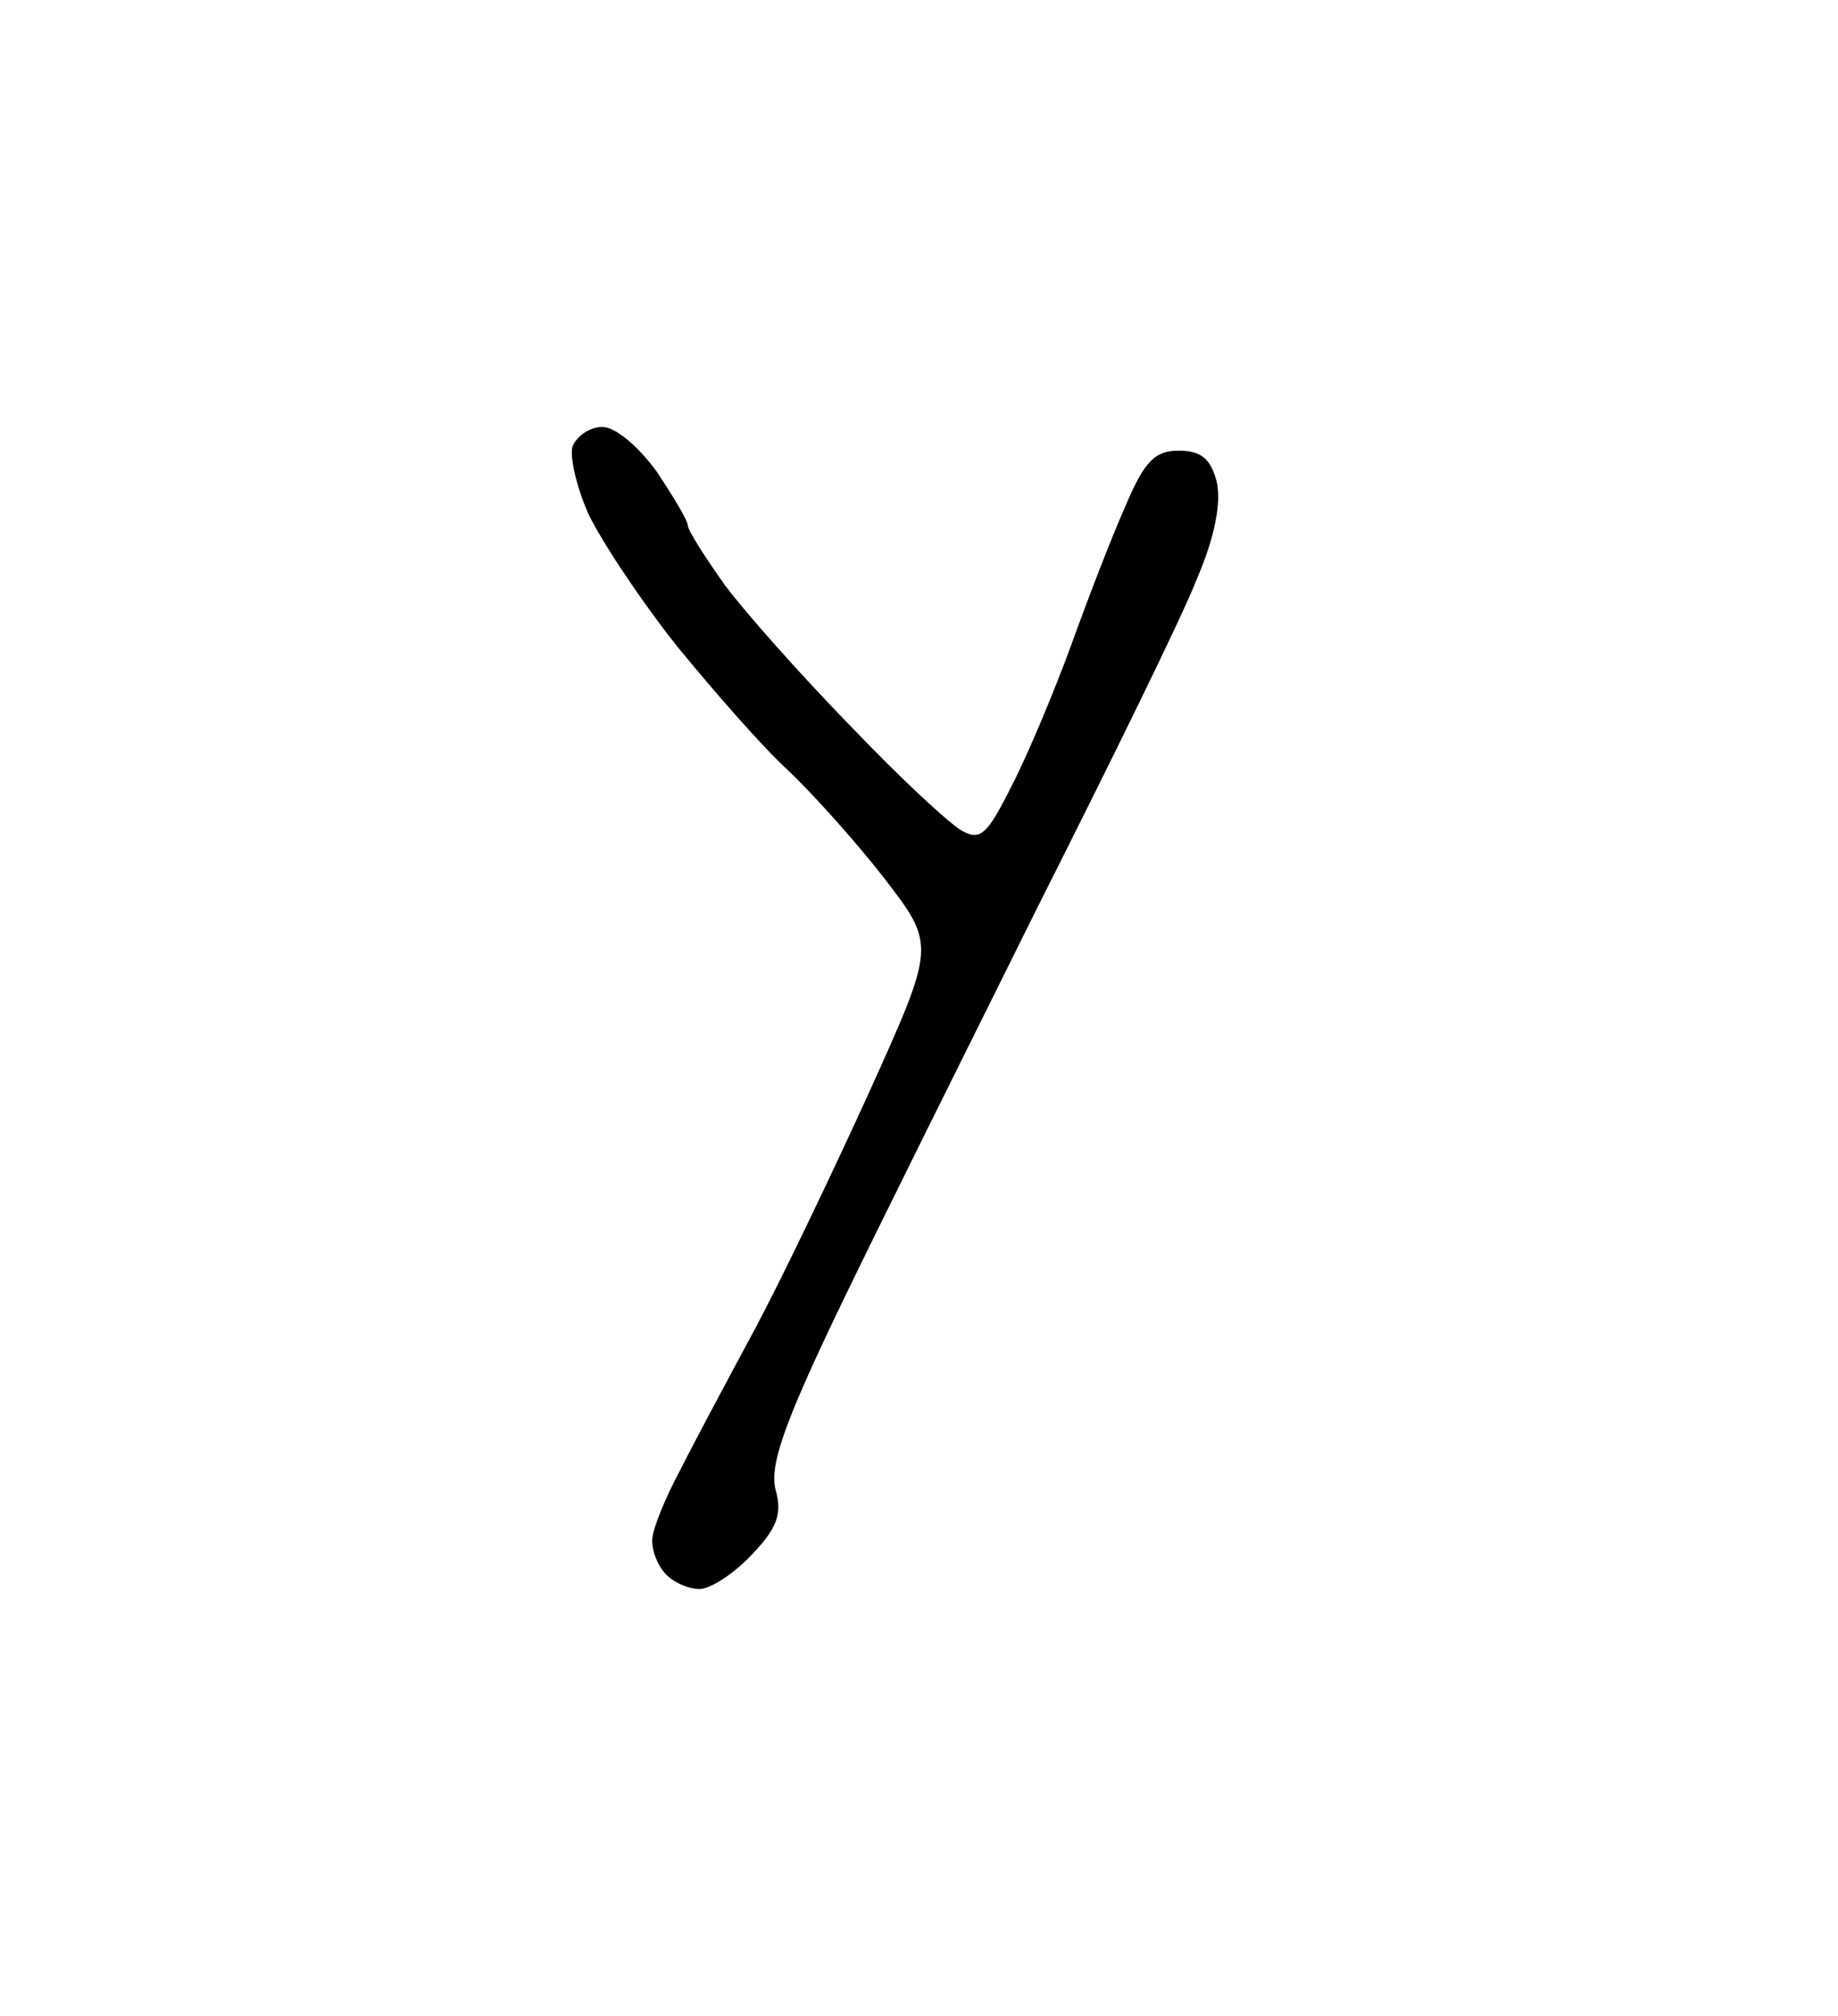 <?xml version="1.0" standalone="no"?>
<!DOCTYPE svg PUBLIC "-//W3C//DTD SVG 20010904//EN"
 "http://www.w3.org/TR/2001/REC-SVG-20010904/DTD/svg10.dtd">
<svg version="1.0" xmlns="http://www.w3.org/2000/svg"
 width="155pt" height="170pt" viewBox="0 0 155 170"
 preserveAspectRatio="xMidYMid meet">
<g transform="translate(0,170) scale(0.1,-0.1)"
fill="#000000" stroke="none">
<path d="M508 1340 c-10 0 -21 -7 -25 -16 -3 -8 3 -34 13 -57 11 -23 44 -73
75 -112 31 -38 73 -86 94 -105 20 -19 57 -60 81 -91 43 -56 43 -56 -13 -180
-31 -68 -74 -158 -96 -199 -22 -41 -51 -95 -63 -119 -13 -24 -24 -51 -24 -60
0 -10 5 -22 12 -29 7 -7 19 -12 28 -12 9 0 29 13 44 29 21 22 26 34 20 55 -5
20 7 55 52 149 32 67 109 221 169 342 61 121 122 245 134 276 16 37 21 66 17
83 -5 19 -13 26 -32 26 -20 0 -29 -9 -45 -47 -12 -27 -32 -79 -46 -118 -14
-38 -36 -91 -50 -118 -20 -40 -26 -46 -41 -38 -10 5 -53 45 -94 88 -42 43 -90
97 -107 120 -17 24 -31 46 -31 50 0 4 -12 24 -26 45 -15 21 -35 38 -46 38z"/>
</g>
</svg>
